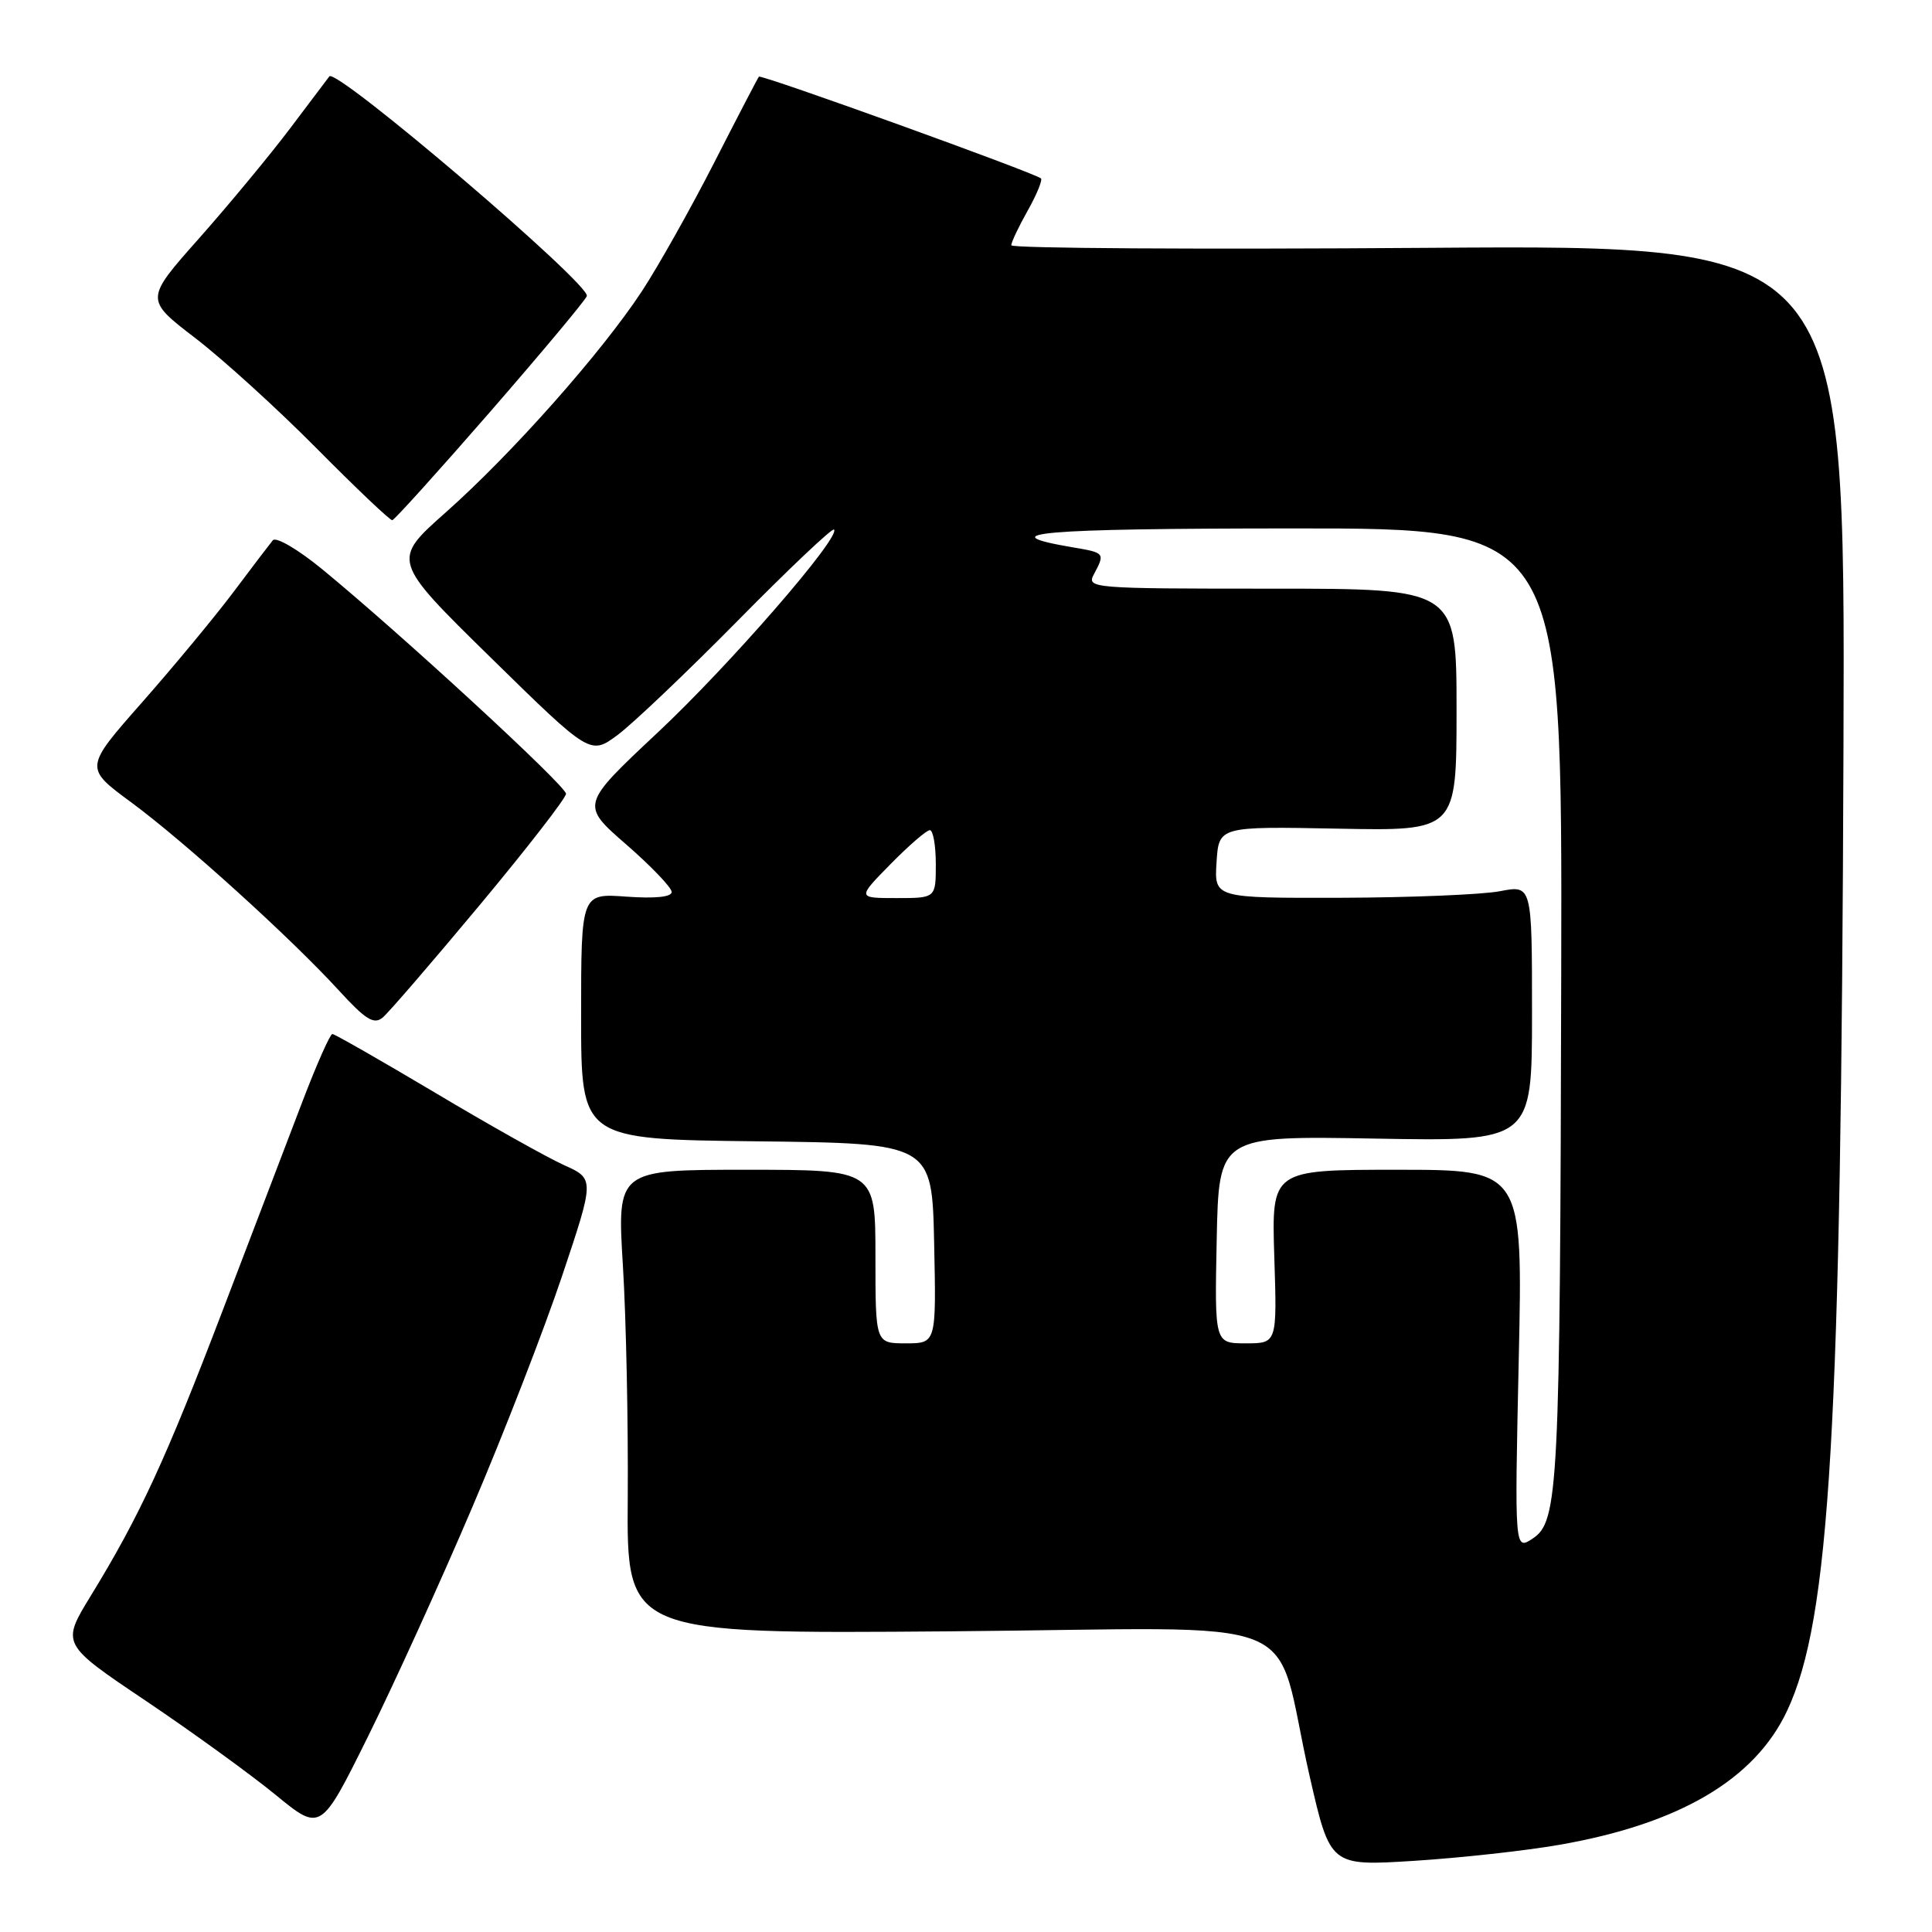 <?xml version="1.0" encoding="UTF-8" standalone="no"?>
<!DOCTYPE svg PUBLIC "-//W3C//DTD SVG 1.1//EN" "http://www.w3.org/Graphics/SVG/1.1/DTD/svg11.dtd" >
<svg xmlns="http://www.w3.org/2000/svg" xmlns:xlink="http://www.w3.org/1999/xlink" version="1.1" viewBox="0 0 256 256">
 <g >
 <path fill="currentColor"
d=" M 206.61 244.45 C 222.53 241.68 232.52 235.80 236.80 226.69 C 242.50 214.58 243.96 189.58 244.27 98.98 C 244.50 32.45 244.50 32.45 189.25 32.84 C 158.86 33.06 134.00 32.91 134.00 32.50 C 134.00 32.10 134.98 30.03 136.18 27.90 C 137.38 25.77 138.16 23.85 137.93 23.64 C 137.09 22.90 100.85 9.82 100.56 10.16 C 100.40 10.35 97.75 15.45 94.66 21.50 C 91.57 27.55 87.26 35.22 85.08 38.55 C 79.73 46.70 67.85 60.10 59.08 67.88 C 51.89 74.25 51.89 74.25 65.05 87.16 C 78.22 100.07 78.22 100.07 81.86 97.37 C 83.86 95.88 91.03 89.06 97.79 82.21 C 104.55 75.35 110.27 69.94 110.51 70.17 C 111.45 71.12 96.65 88.17 87.10 97.11 C 76.94 106.64 76.94 106.64 82.97 111.89 C 86.29 114.78 89.00 117.61 89.00 118.19 C 89.00 118.86 86.80 119.08 83.00 118.81 C 77.00 118.37 77.00 118.37 77.00 134.67 C 77.00 150.96 77.00 150.96 100.25 151.23 C 123.50 151.50 123.50 151.50 123.78 164.75 C 124.06 178.00 124.06 178.00 120.03 178.00 C 116.00 178.00 116.00 178.00 116.00 166.50 C 116.00 155.00 116.00 155.00 98.88 155.00 C 81.76 155.00 81.76 155.00 82.54 167.75 C 82.97 174.76 83.25 188.60 83.18 198.50 C 83.04 216.50 83.04 216.50 125.83 216.16 C 174.88 215.77 168.47 213.19 173.54 235.38 C 176.26 247.27 176.26 247.27 187.38 246.57 C 193.50 246.18 202.15 245.23 206.61 244.45 Z  M 62.57 199.74 C 66.74 189.98 72.09 176.19 74.47 169.10 C 78.79 156.21 78.79 156.21 74.73 154.38 C 72.49 153.37 64.79 149.05 57.62 144.77 C 50.44 140.50 44.33 137.01 44.04 137.01 C 43.74 137.02 41.99 140.96 40.15 145.76 C 38.31 150.57 33.54 163.05 29.56 173.50 C 21.97 193.38 18.53 200.84 12.03 211.45 C 8.12 217.84 8.12 217.84 19.31 225.36 C 25.46 229.50 33.20 235.11 36.50 237.81 C 42.50 242.73 42.50 242.73 48.75 230.12 C 52.19 223.18 58.41 209.51 62.57 199.74 Z  M 63.56 119.93 C 69.85 112.38 75.00 105.74 75.00 105.18 C 75.00 104.13 53.06 83.93 42.71 75.44 C 39.51 72.81 36.57 71.09 36.15 71.59 C 35.74 72.09 33.39 75.17 30.95 78.43 C 28.50 81.69 23.05 88.27 18.84 93.05 C 11.18 101.74 11.18 101.74 17.34 106.28 C 24.40 111.48 38.53 124.27 44.92 131.26 C 48.45 135.11 49.54 135.79 50.70 134.84 C 51.48 134.19 57.27 127.48 63.56 119.93 Z  M 64.97 54.54 C 71.82 46.66 77.58 39.77 77.76 39.23 C 78.27 37.70 44.55 8.92 43.64 10.12 C 43.48 10.33 41.15 13.42 38.45 17.00 C 35.75 20.58 30.31 27.14 26.37 31.59 C 19.20 39.67 19.20 39.67 25.85 44.78 C 29.51 47.58 36.77 54.18 41.98 59.44 C 47.19 64.70 51.69 68.97 51.98 68.93 C 52.27 68.89 58.11 62.42 64.97 54.54 Z  M 201.24 180.22 C 201.79 155.00 201.79 155.00 185.14 155.00 C 168.49 155.00 168.49 155.00 168.85 166.50 C 169.22 178.00 169.22 178.00 165.08 178.00 C 160.94 178.00 160.94 178.00 161.22 164.25 C 161.50 150.50 161.50 150.50 182.25 150.87 C 203.00 151.24 203.00 151.24 203.00 134.26 C 203.00 117.27 203.00 117.27 198.75 118.09 C 196.41 118.54 186.94 118.93 177.70 118.96 C 160.89 119.00 160.89 119.00 161.20 114.25 C 161.50 109.50 161.50 109.50 177.25 109.80 C 193.00 110.11 193.00 110.11 193.00 94.05 C 193.00 78.00 193.00 78.00 168.46 78.00 C 144.52 78.00 143.95 77.95 144.96 76.07 C 146.44 73.30 146.39 73.24 142.23 72.54 C 130.89 70.62 137.72 70.03 171.25 70.02 C 207.00 70.00 207.00 70.00 206.87 128.75 C 206.72 197.38 206.50 201.60 203.10 203.86 C 200.69 205.45 200.69 205.45 201.24 180.22 Z  M 118.00 114.50 C 120.43 112.03 122.77 110.00 123.21 110.00 C 123.64 110.00 124.00 112.03 124.00 114.50 C 124.00 119.00 124.00 119.00 118.79 119.00 C 113.58 119.00 113.58 119.00 118.00 114.50 Z "/>
</g>
</svg>